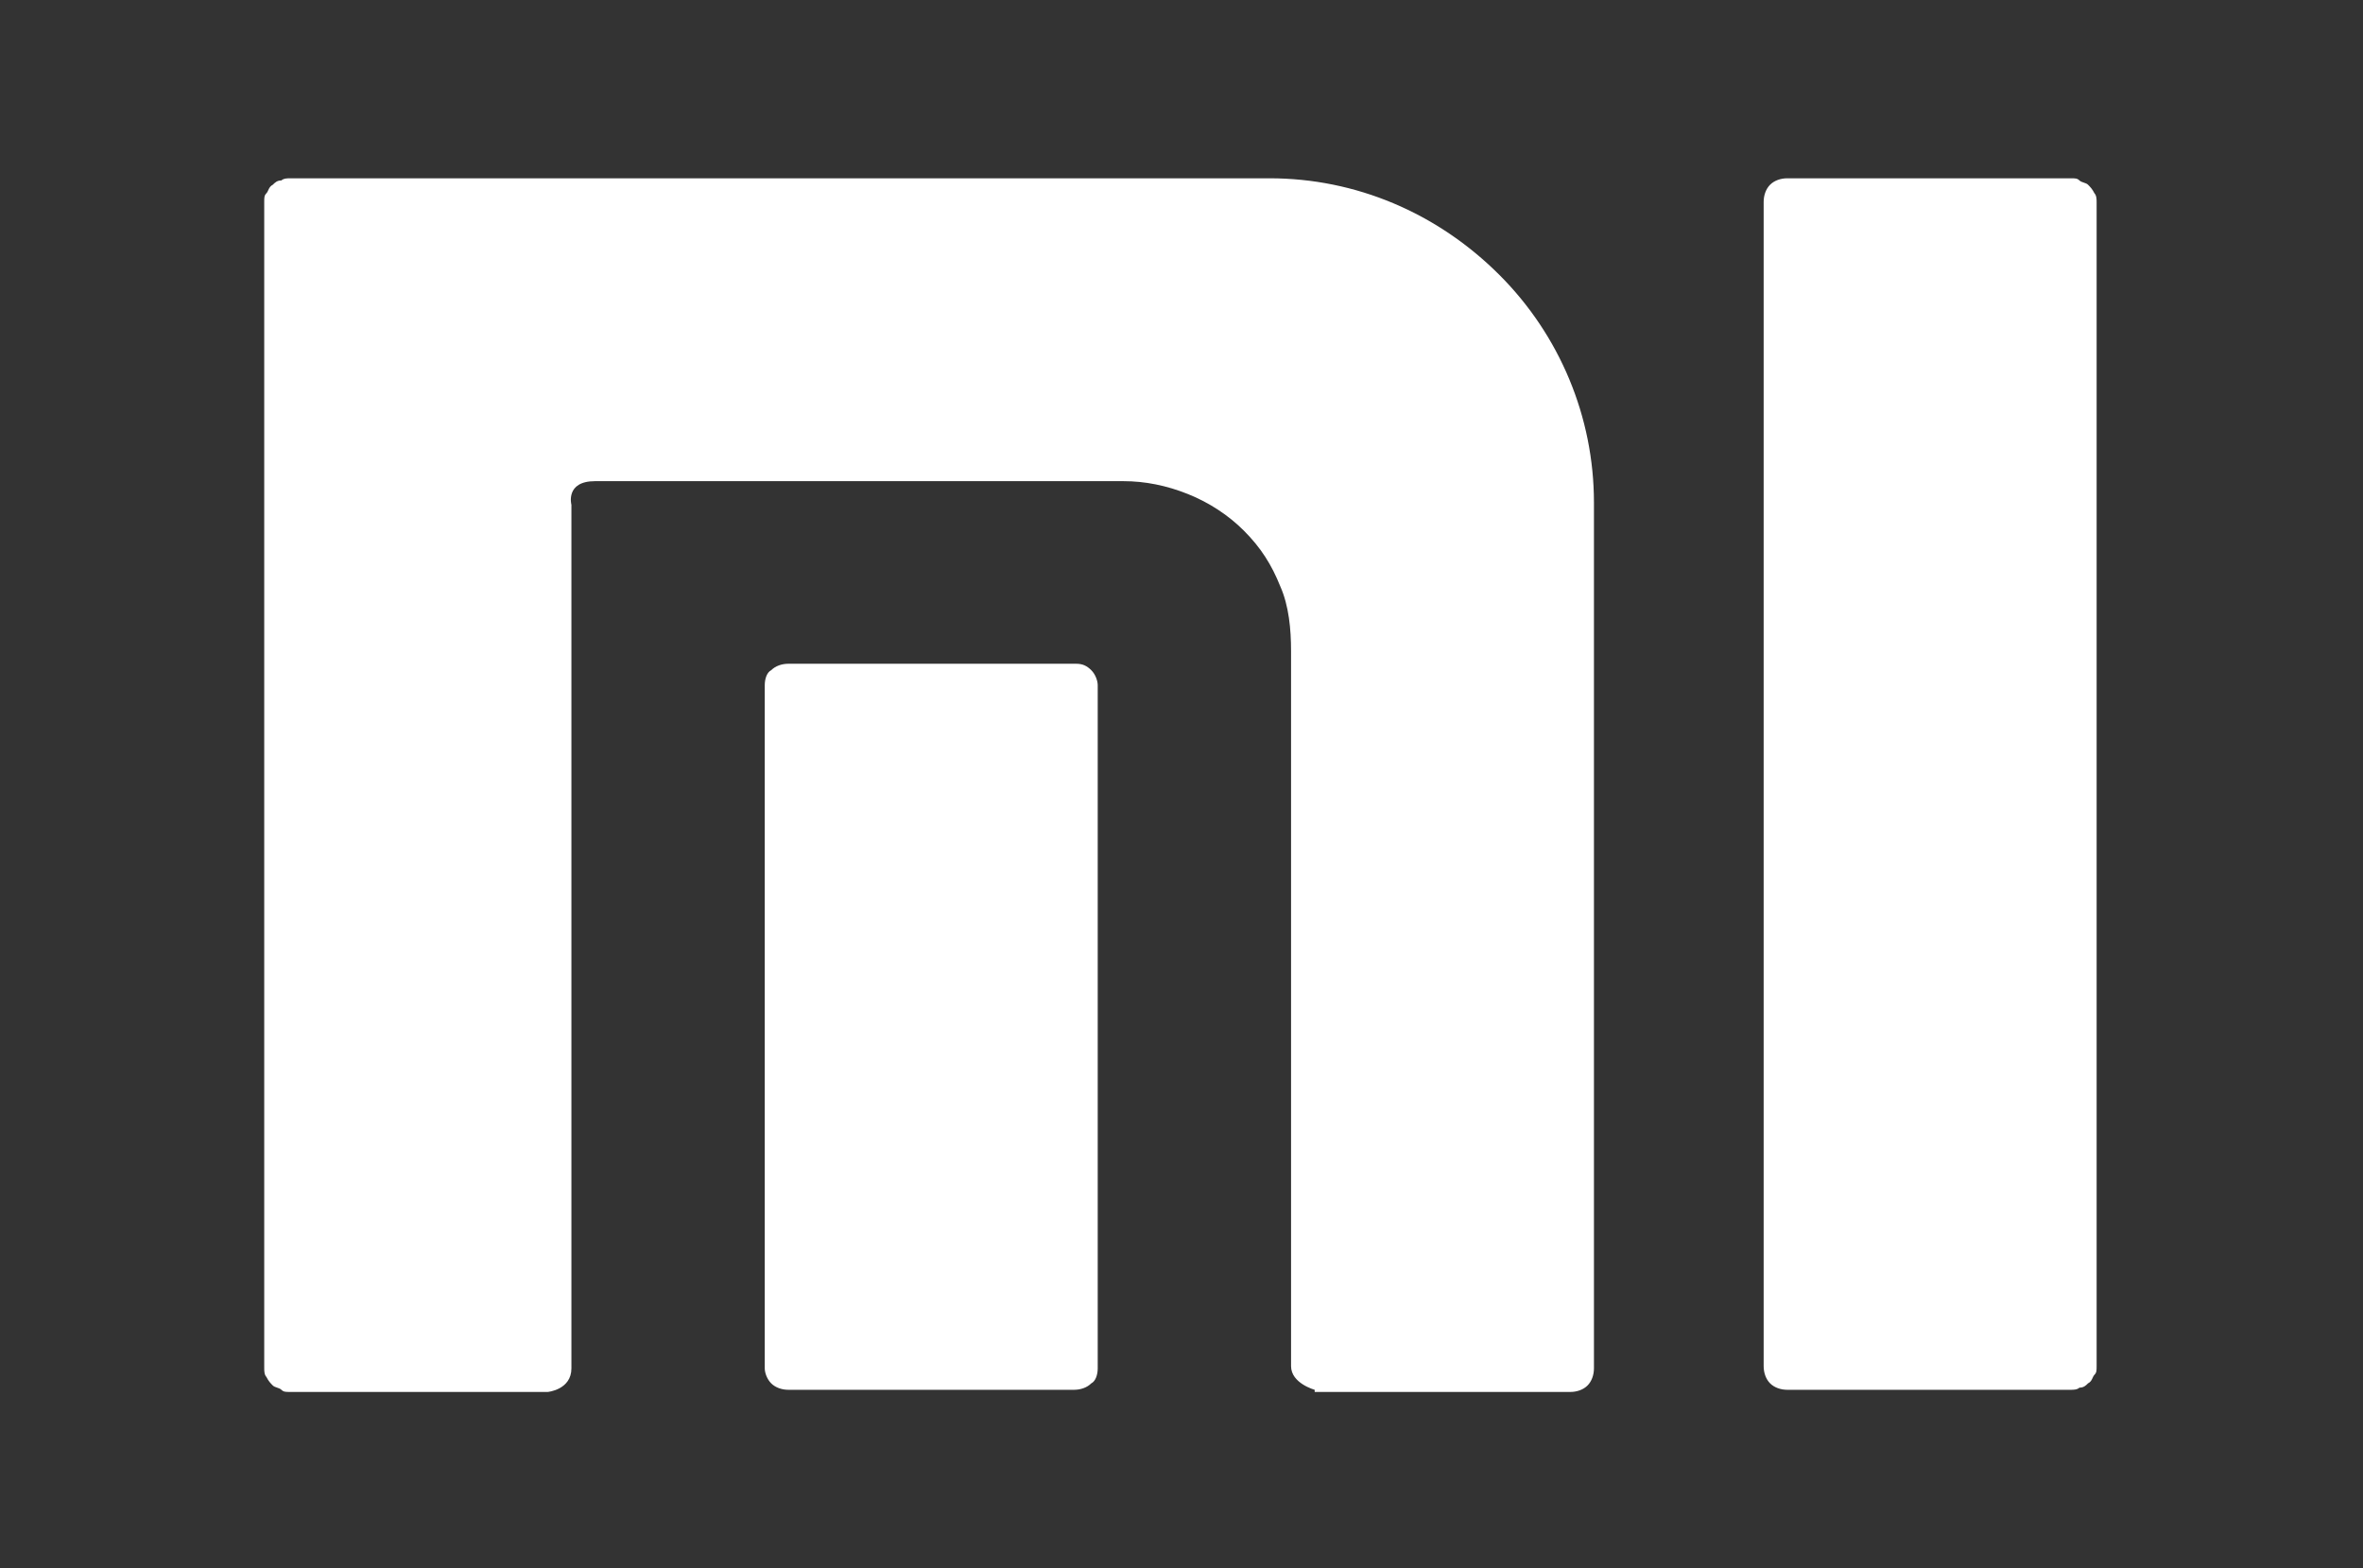 <?xml version="1.0" encoding="utf-8"?>
<!-- Generator: Adobe Illustrator 28.2.0, SVG Export Plug-In . SVG Version: 6.00 Build 0)  -->
<svg version="1.1" id="Layer_1" xmlns="http://www.w3.org/2000/svg" xmlns:xlink="http://www.w3.org/1999/xlink" x="0px" y="0px"
	 viewBox="0 0 110 73" style="enable-background:new 0 0 110 73;" xml:space="preserve">
<rect x="0" y="0" width="110" height="73" fill="#333333" stroke="none"/>
<style type="text/css">
	.st0{fill:#FFFFFF;}
</style>
<path class="st0" d="M83.2,64.7c-0.3,0-0.6-0.1-0.8-0.3c-0.2-0.2-0.3-0.5-0.3-0.8V9.4c0-0.3,0.1-0.6,0.3-0.8
	c0.2-0.2,0.5-0.3,0.8-0.3h13.2c0.2,0,0.3,0,0.4,0.1c0.1,0.1,0.3,0.1,0.4,0.2c0.1,0.1,0.2,0.2,0.3,0.4c0.1,0.1,0.1,0.3,0.1,0.4v54.2
	c0,0.2,0,0.3-0.1,0.4c-0.1,0.1-0.1,0.3-0.3,0.4c-0.1,0.1-0.2,0.2-0.4,0.2c-0.1,0.1-0.3,0.1-0.4,0.1H83.2z M61.2,64.7
	c0,0-1.1-0.3-1.1-1.1V30.3c0-1-0.1-2.1-0.5-3c-0.4-1-0.9-1.8-1.7-2.6c-0.7-0.7-1.6-1.3-2.6-1.7c-1-0.4-2-0.6-3-0.6H27.7
	c-1.4,0-1.1,1.1-1.1,1.1v40.2c0,1-1.1,1.1-1.1,1.1h-12c-0.2,0-0.3,0-0.4-0.1c-0.1-0.1-0.3-0.1-0.4-0.2c-0.1-0.1-0.2-0.2-0.3-0.4
	c-0.1-0.1-0.1-0.3-0.1-0.4V9.4c0-0.2,0-0.3,0.1-0.4c0.1-0.1,0.1-0.3,0.3-0.4c0.1-0.1,0.2-0.2,0.4-0.2c0.1-0.1,0.3-0.1,0.4-0.1h45.6
	c4,0,7.8,1.6,10.7,4.5c2.8,2.8,4.4,6.6,4.4,10.6l0,40.3c0,0.3-0.1,0.6-0.3,0.8c-0.2,0.2-0.5,0.3-0.8,0.3H61.2z M36.7,64.7
	c-0.3,0-0.6-0.1-0.8-0.3c-0.2-0.2-0.3-0.5-0.3-0.7V31.9c0-0.3,0.1-0.6,0.3-0.7c0.2-0.2,0.5-0.3,0.8-0.3h13.4c0.3,0,0.5,0.1,0.7,0.3
	c0.2,0.2,0.3,0.5,0.3,0.7v31.8c0,0.3-0.1,0.6-0.3,0.7c-0.2,0.2-0.5,0.3-0.8,0.3H36.7z"/>
</svg>
